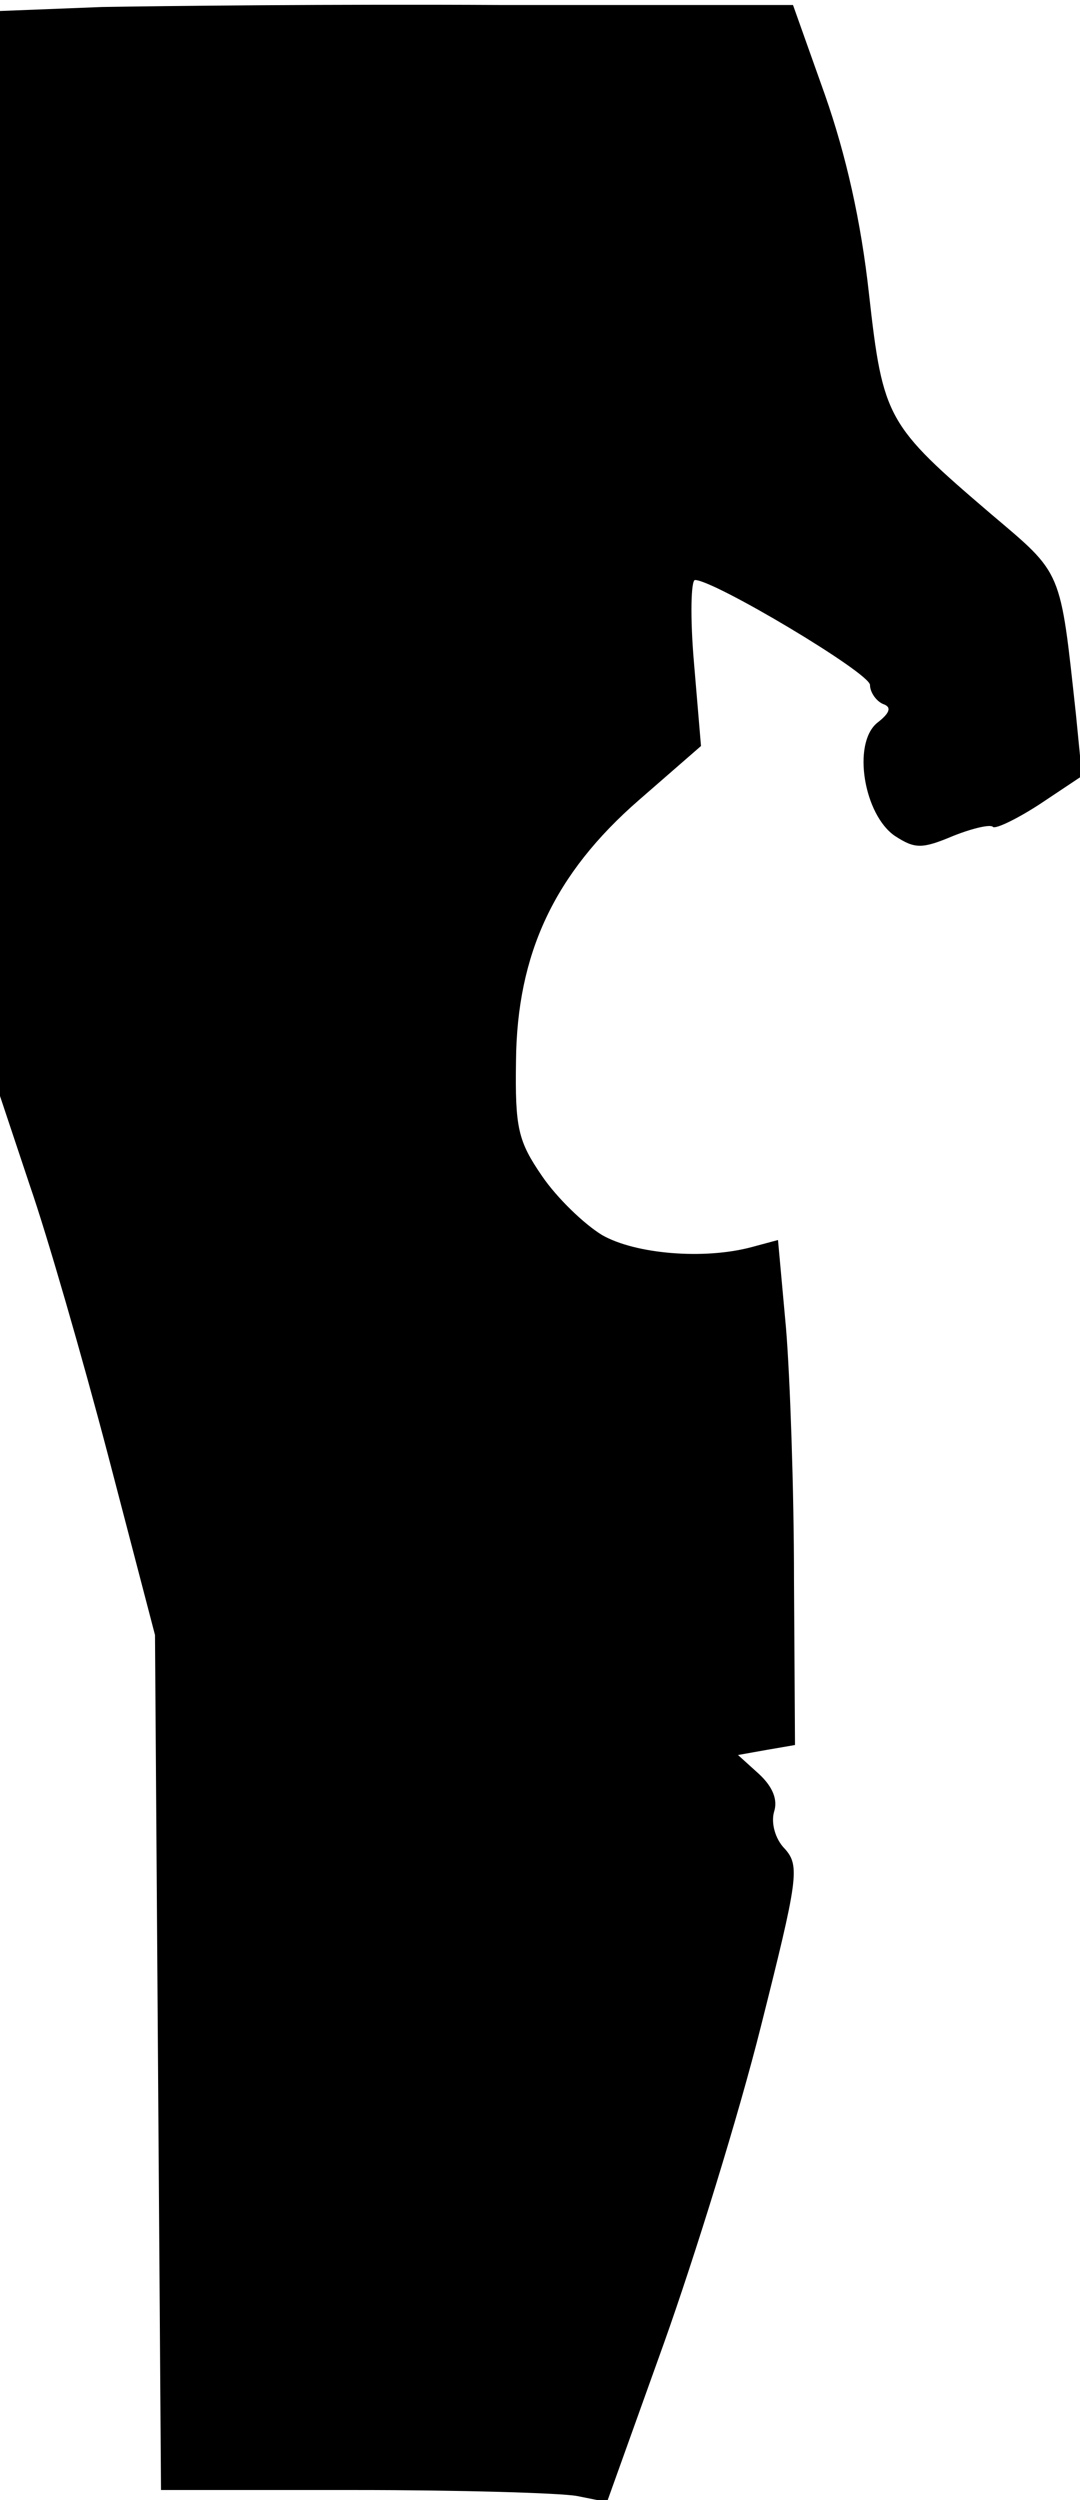 <?xml version="1.0" standalone="no"?>
<!DOCTYPE svg PUBLIC "-//W3C//DTD SVG 20010904//EN"
 "http://www.w3.org/TR/2001/REC-SVG-20010904/DTD/svg10.dtd">
<svg version="1.0" xmlns="http://www.w3.org/2000/svg"
 width="108pt" height="250pt" viewBox="0 0 108 250"
 preserveAspectRatio="xMidYMid meet">
<g transform="translate(0,250) scale(0.1,-0.1)"
fill="#000000" stroke="none">
<path fill="#000000" stroke="none" d="M102 2493 l-102 -4 0 -542 0 -543 30
-90 c17 -49 52 -170 78 -269 l47 -180 3 -427 3 -428 193 0 c107 0 207 -3 223
-6 l30 -6 57 159 c31 87 75 229 97 317 37 147 39 160 24 177 -10 10 -14 26
-11 37 4 12 -1 25 -15 38 l-21 19 28 5 29 5 -1 165 c0 91 -4 204 -8 252 l-8
88 -26 -7 c-48 -13 -117 -7 -150 12 -18 11 -45 37 -60 59 -24 35 -27 48 -26
115 1 107 38 187 123 261 l62 54 -7 83 c-4 46 -3 83 1 83 19 0 175 -93 175
-105 0 -7 6 -16 13 -19 9 -3 7 -9 -6 -19 -25 -21 -13 -92 18 -113 20 -13 27
-13 58 0 20 8 38 12 40 9 3 -2 24 8 47 23 l42 28 -6 61 c-16 147 -13 140 -85
201 -104 89 -108 95 -122 220 -8 73 -23 139 -44 199 l-32 90 -294 0 c-162 1
-340 -1 -397 -2z"/>
</g>
</svg>
